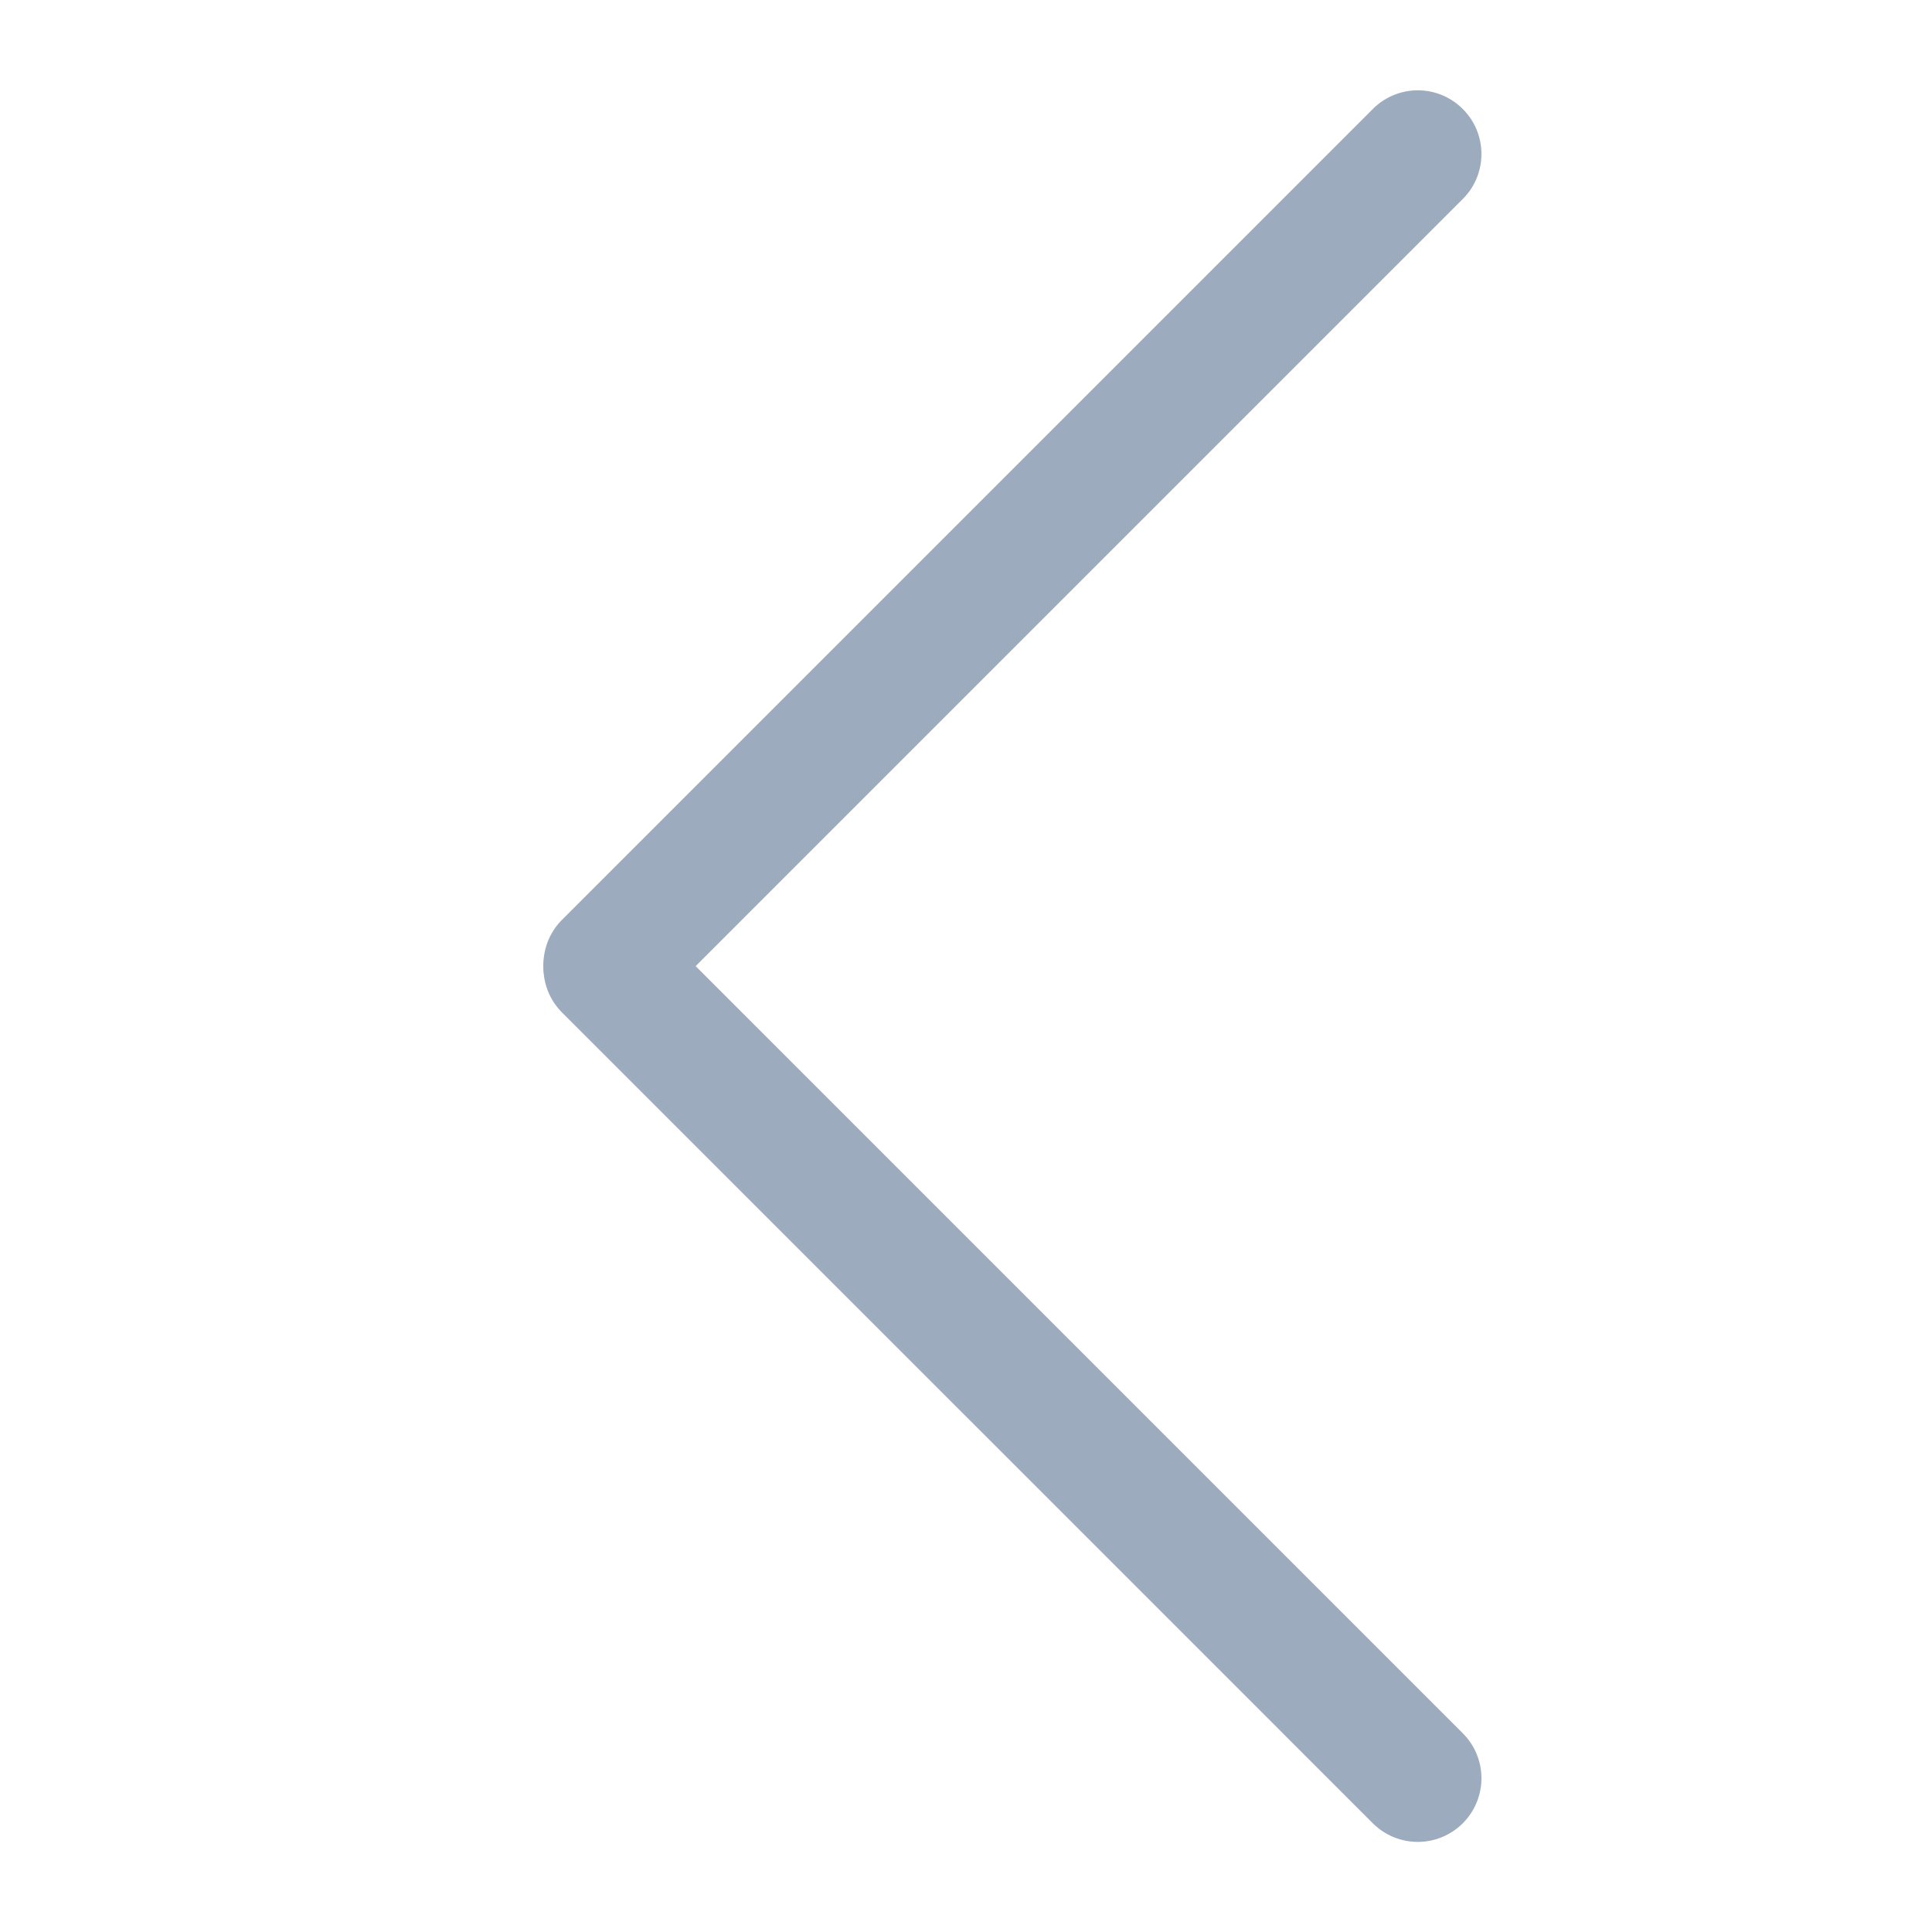 <?xml version="1.0" standalone="no"?><!DOCTYPE svg PUBLIC "-//W3C//DTD SVG 1.1//EN" "http://www.w3.org/Graphics/SVG/1.1/DTD/svg11.dtd"><svg t="1552905005413" class="icon" style="" viewBox="0 0 1024 1024" version="1.1" xmlns="http://www.w3.org/2000/svg" p-id="6184" xmlns:xlink="http://www.w3.org/1999/xlink" width="200" height="200"><defs><style type="text/css"></style></defs><path d="M297.911 488.96c13.166-13.166 34.523-13.166 47.689 0L775.314 918.674a33.719 33.719 0 0 1-47.689 47.689L297.911 536.649a33.719 33.719 0 0 1 0-47.689z" fill="#9DABBE" p-id="6185"></path><path d="M775.314 57.783c13.166 13.166 13.166 34.523 0 47.689L345.6 535.186a33.719 33.719 0 0 1-47.689-47.689L727.625 57.783a33.646 33.646 0 0 1 47.689 0z" fill="#9DABBE" p-id="6186"></path></svg>
